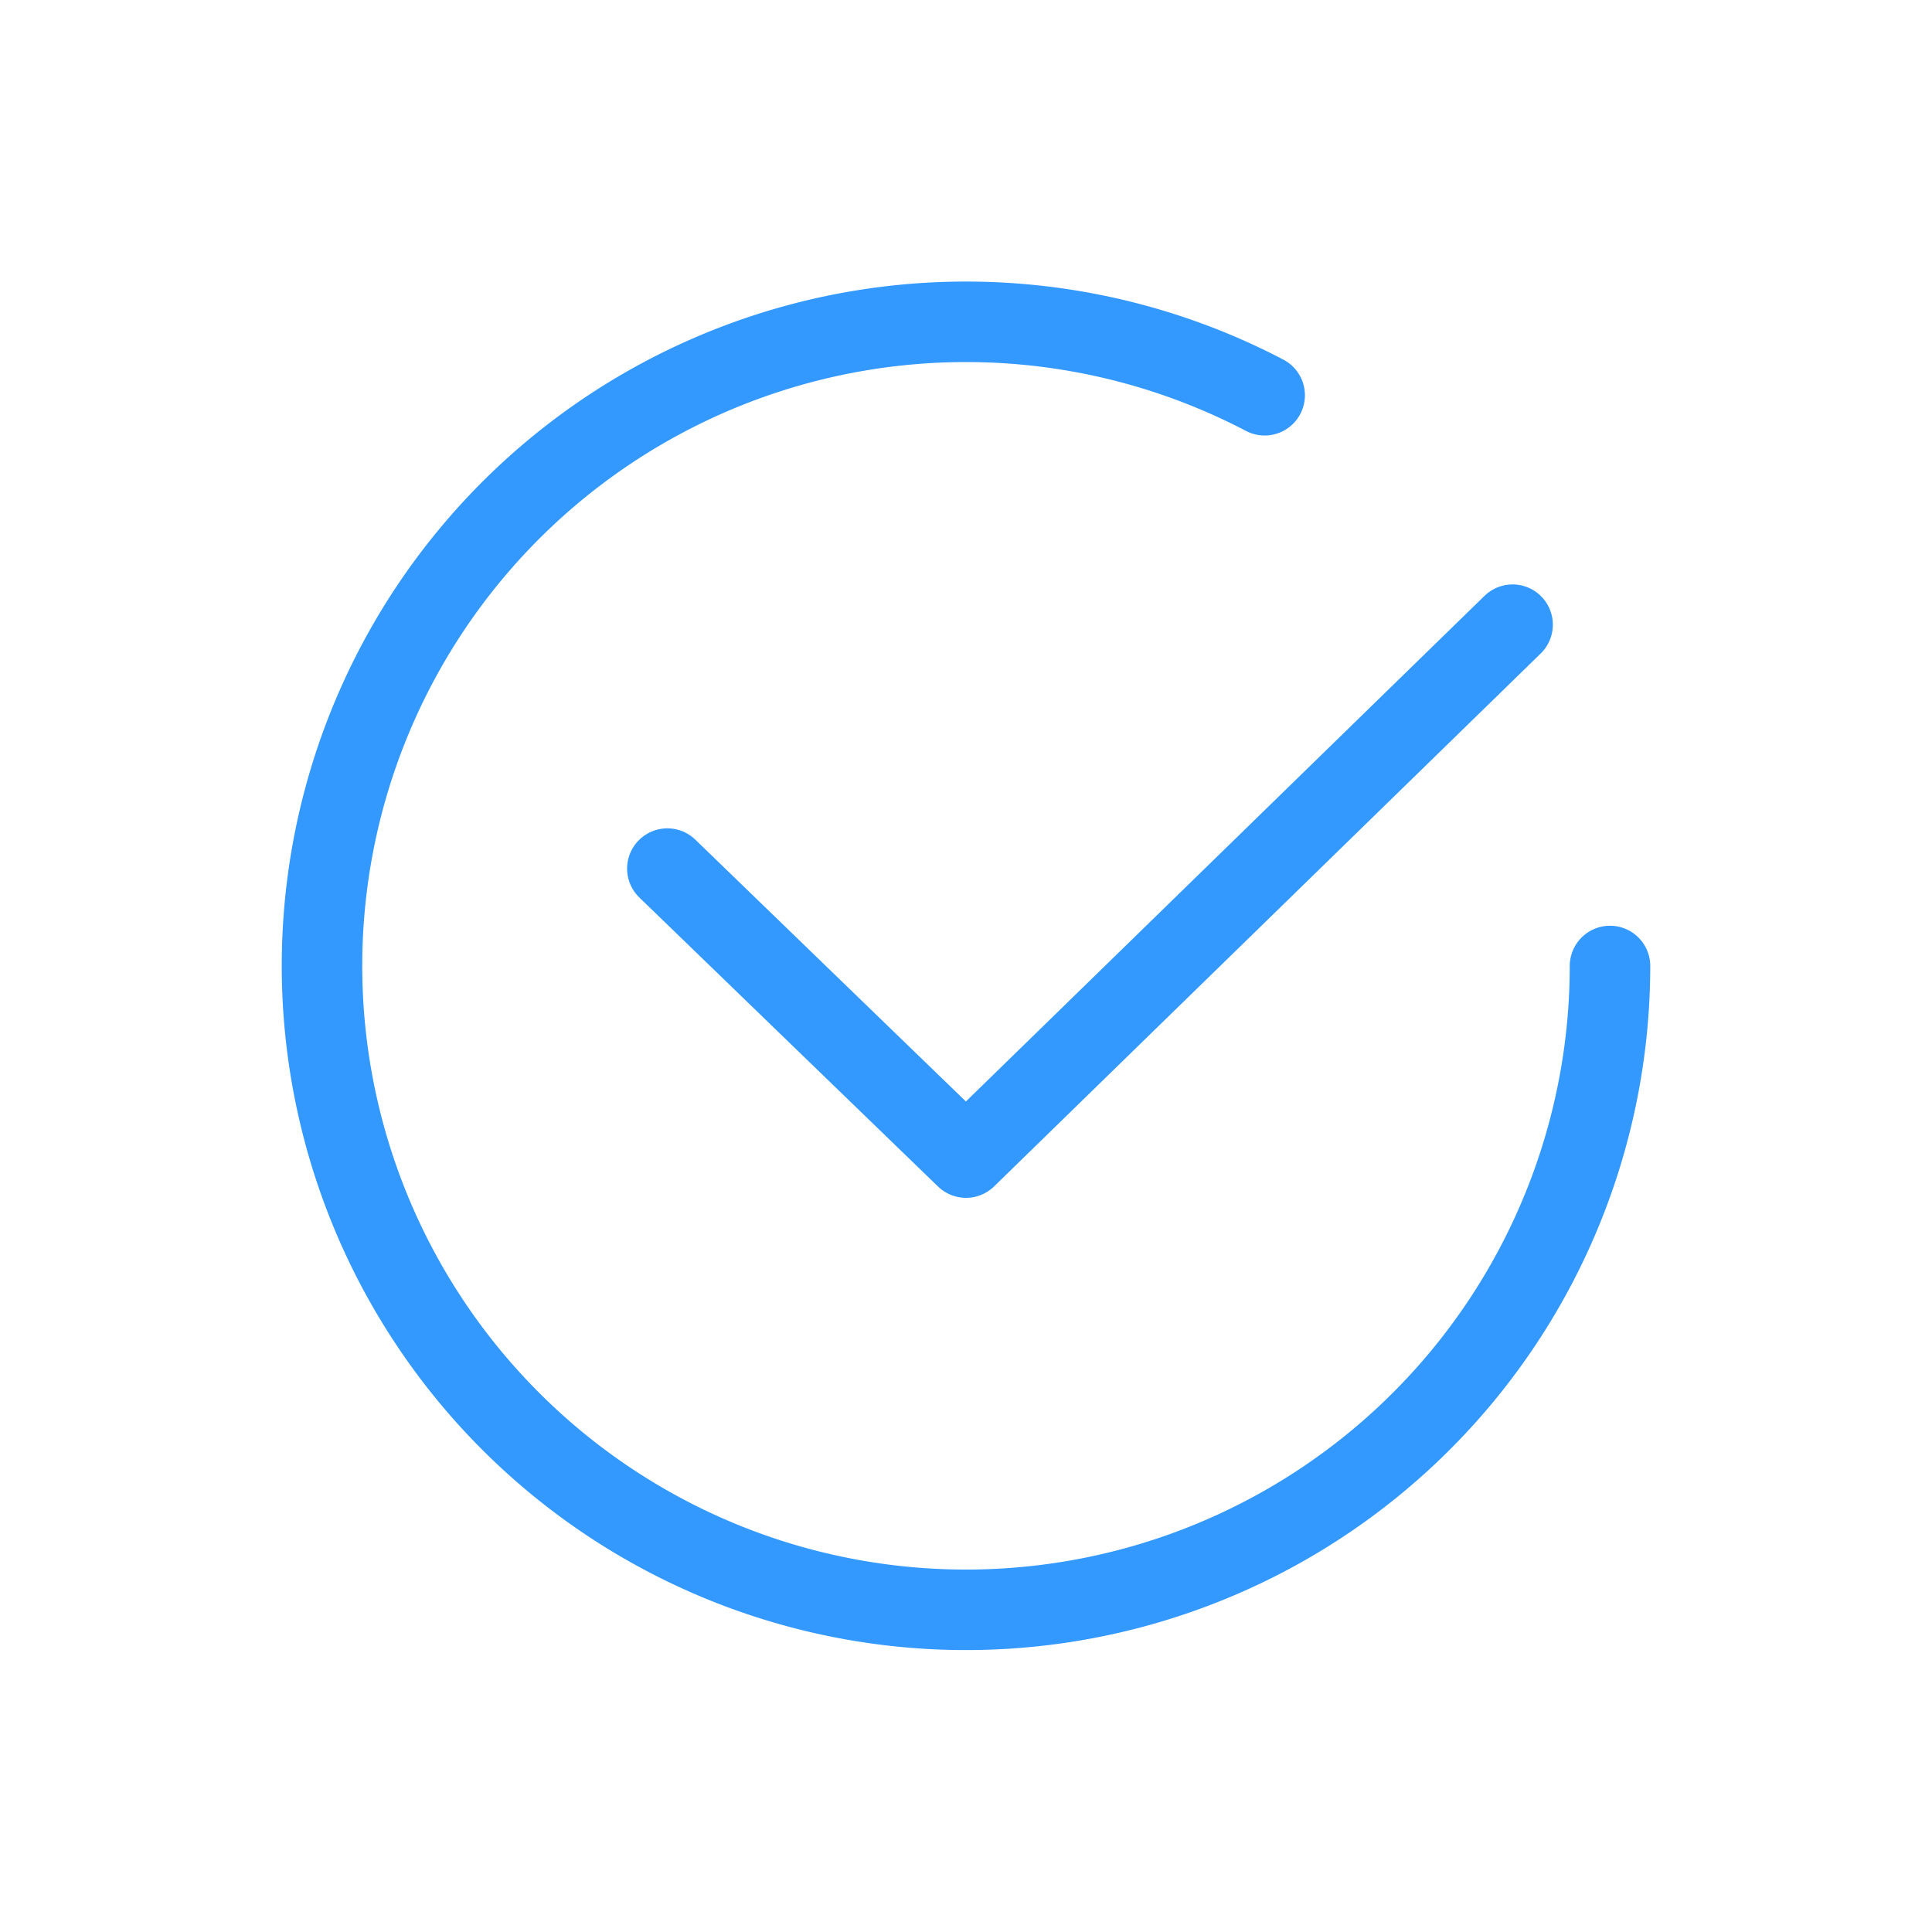 <svg xmlns="http://www.w3.org/2000/svg" viewBox="0 0 24 24"><defs><style>.a{fill:none;stroke:#39f;stroke-linecap:round;stroke-linejoin:round;}</style></defs><title>Nots</title><path class="a" d="M20,12a8,8,0,1,1-4.29-7.09"/><polyline class="a" points="8.29 10.79 12 14.38 18.79 7.76"/></svg>